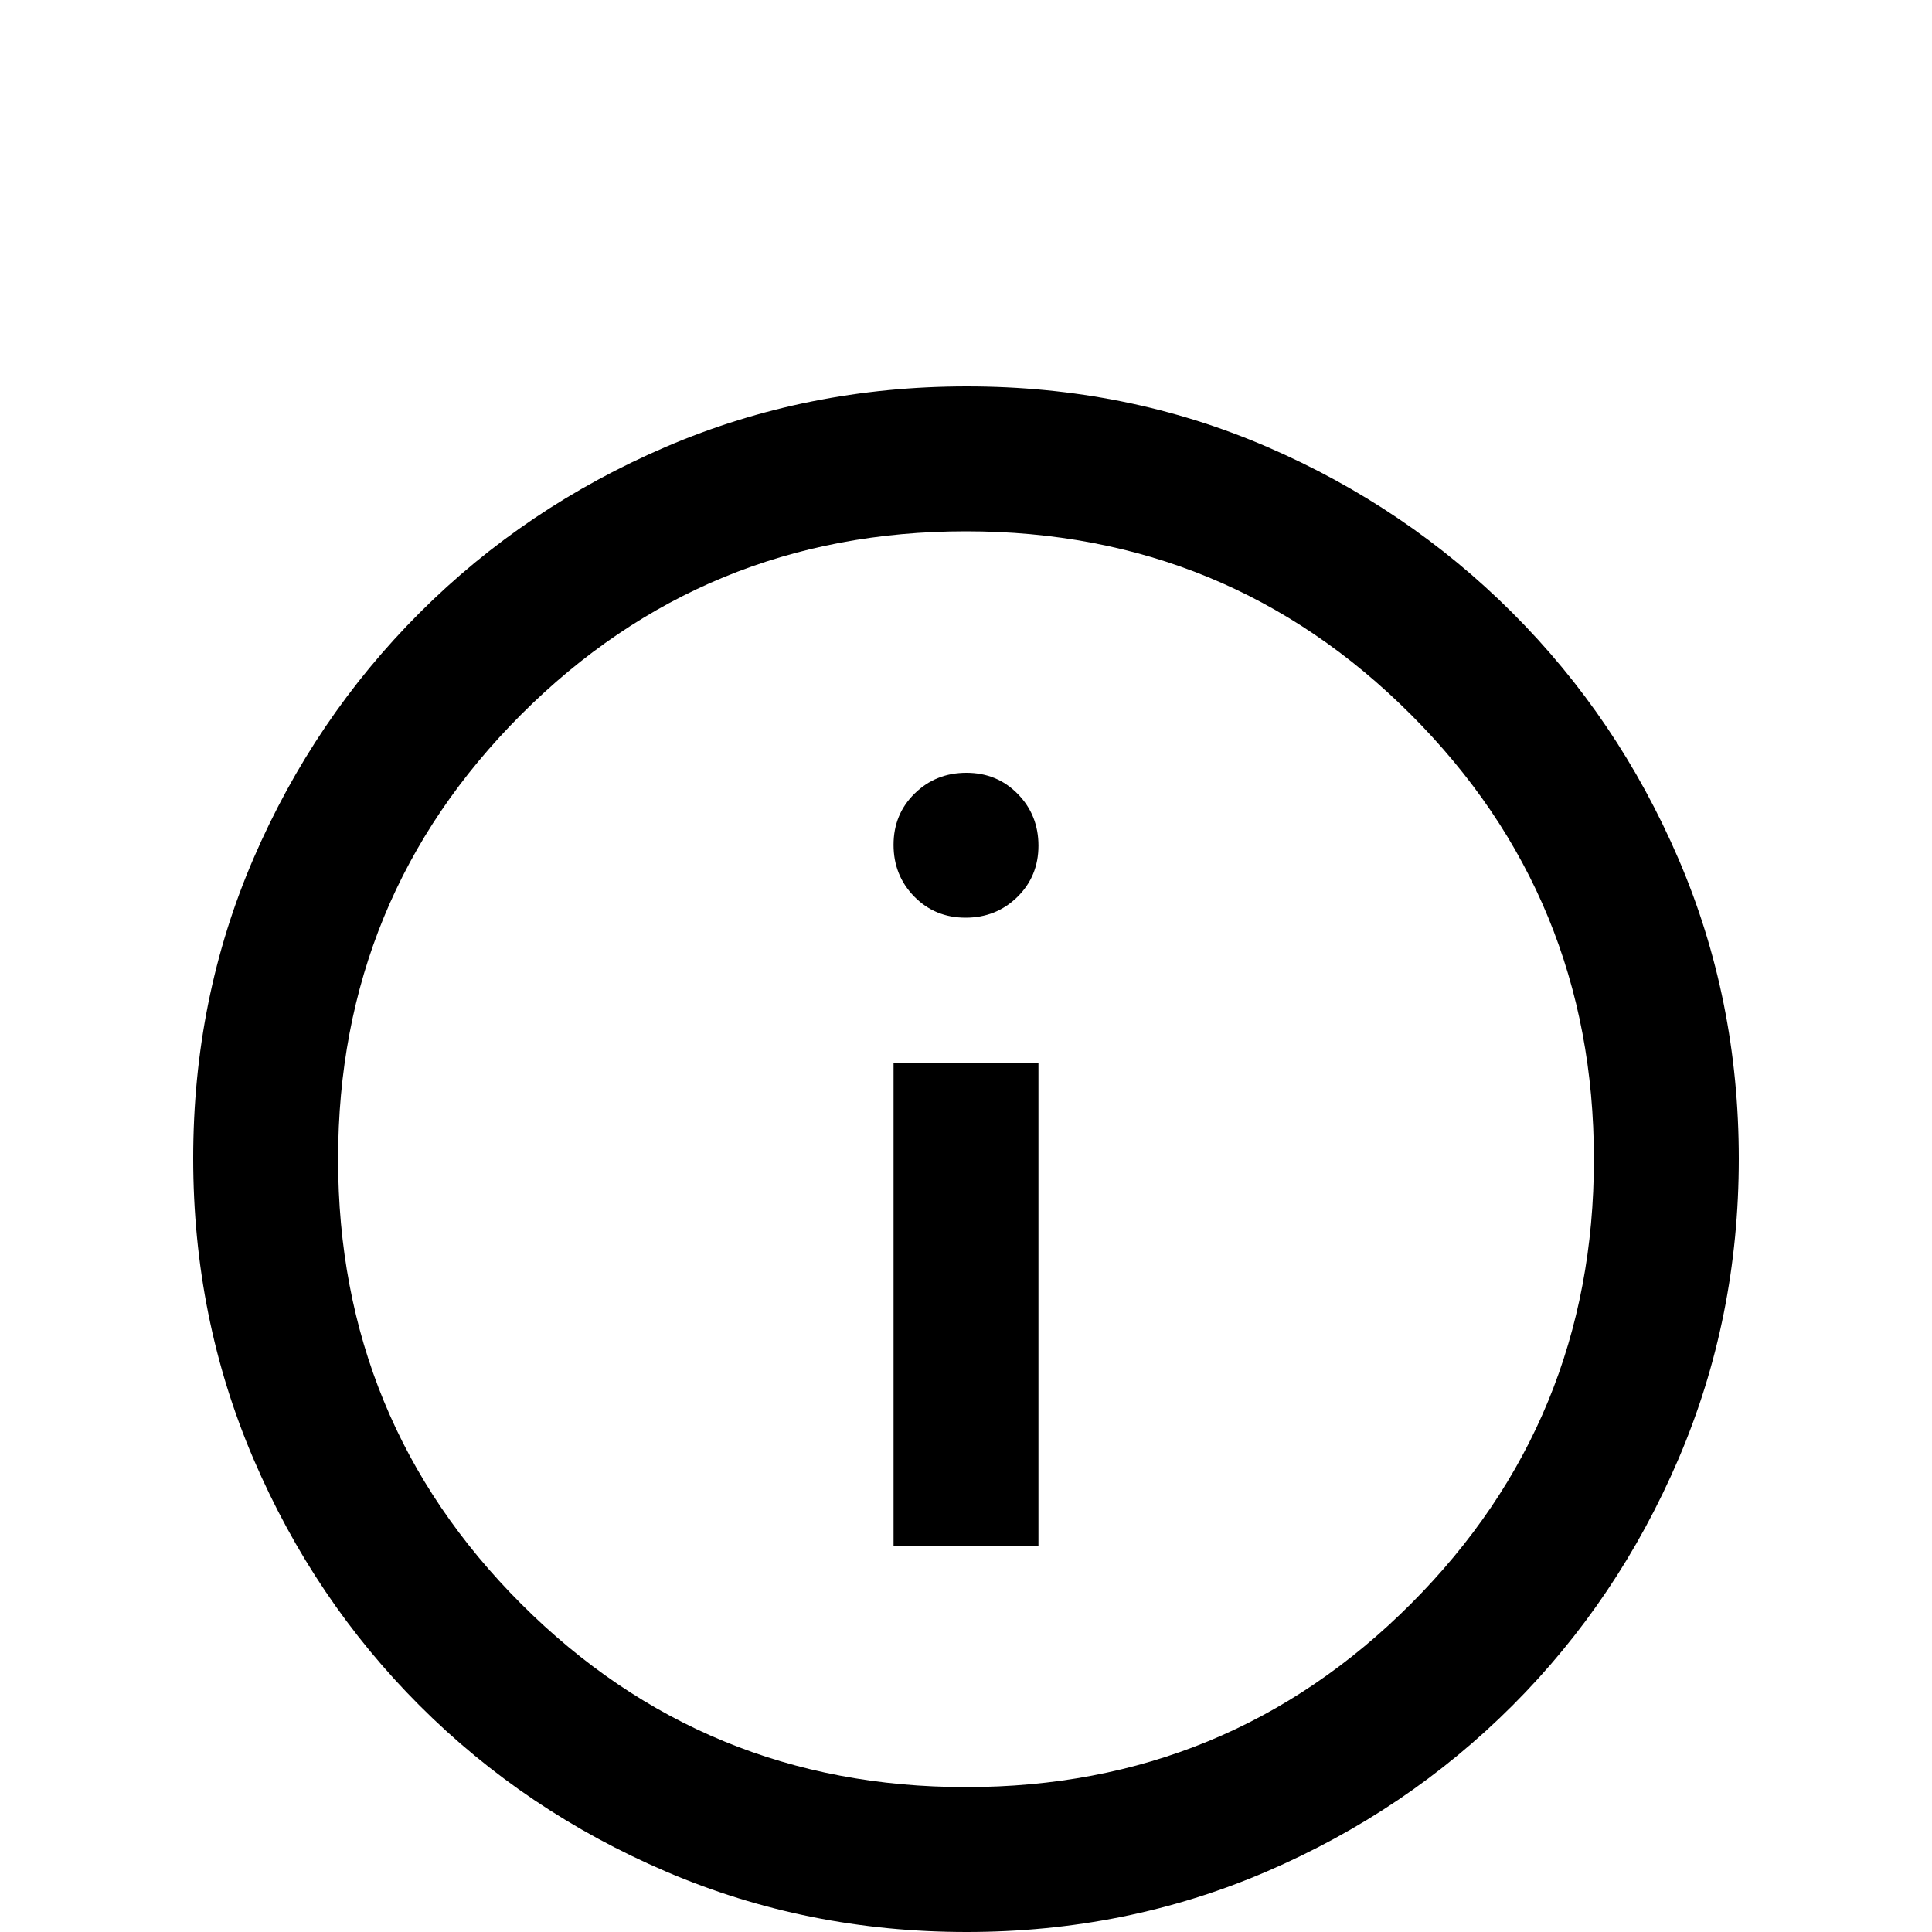 <svg xmlns="http://www.w3.org/2000/svg" height="20" viewBox="0 0 960 960" width="20"><path d="M444 768h72V528h-72v240Zm35.789-312Q495 456 505.5 445.711q10.5-10.29 10.5-25.5Q516 405 505.711 394.5q-10.29-10.5-25.5-10.5Q465 384 454.5 394.289q-10.5 10.29-10.5 25.5Q444 435 454.289 445.5q10.29 10.5 25.5 10.5Zm.487 504Q401 960 331 930q-70-30-122.5-82.5T126 725.042q-30-69.959-30-149.5Q96 496 126 426.5t82.5-122Q261 252 330.958 222q69.959-30 149.5-30Q560 192 629.5 222t122 82.5Q804 357 834 426.724q30 69.725 30 149Q864 655 834 725q-30 70-82.5 122.5T629.276 930q-69.725 30-149 30ZM480 888q130 0 221-91t91-221q0-130-91-221t-221-91q-130 0-221 91t-91 221q0 130 91 221t221 91Zm0-312Z"/></svg>